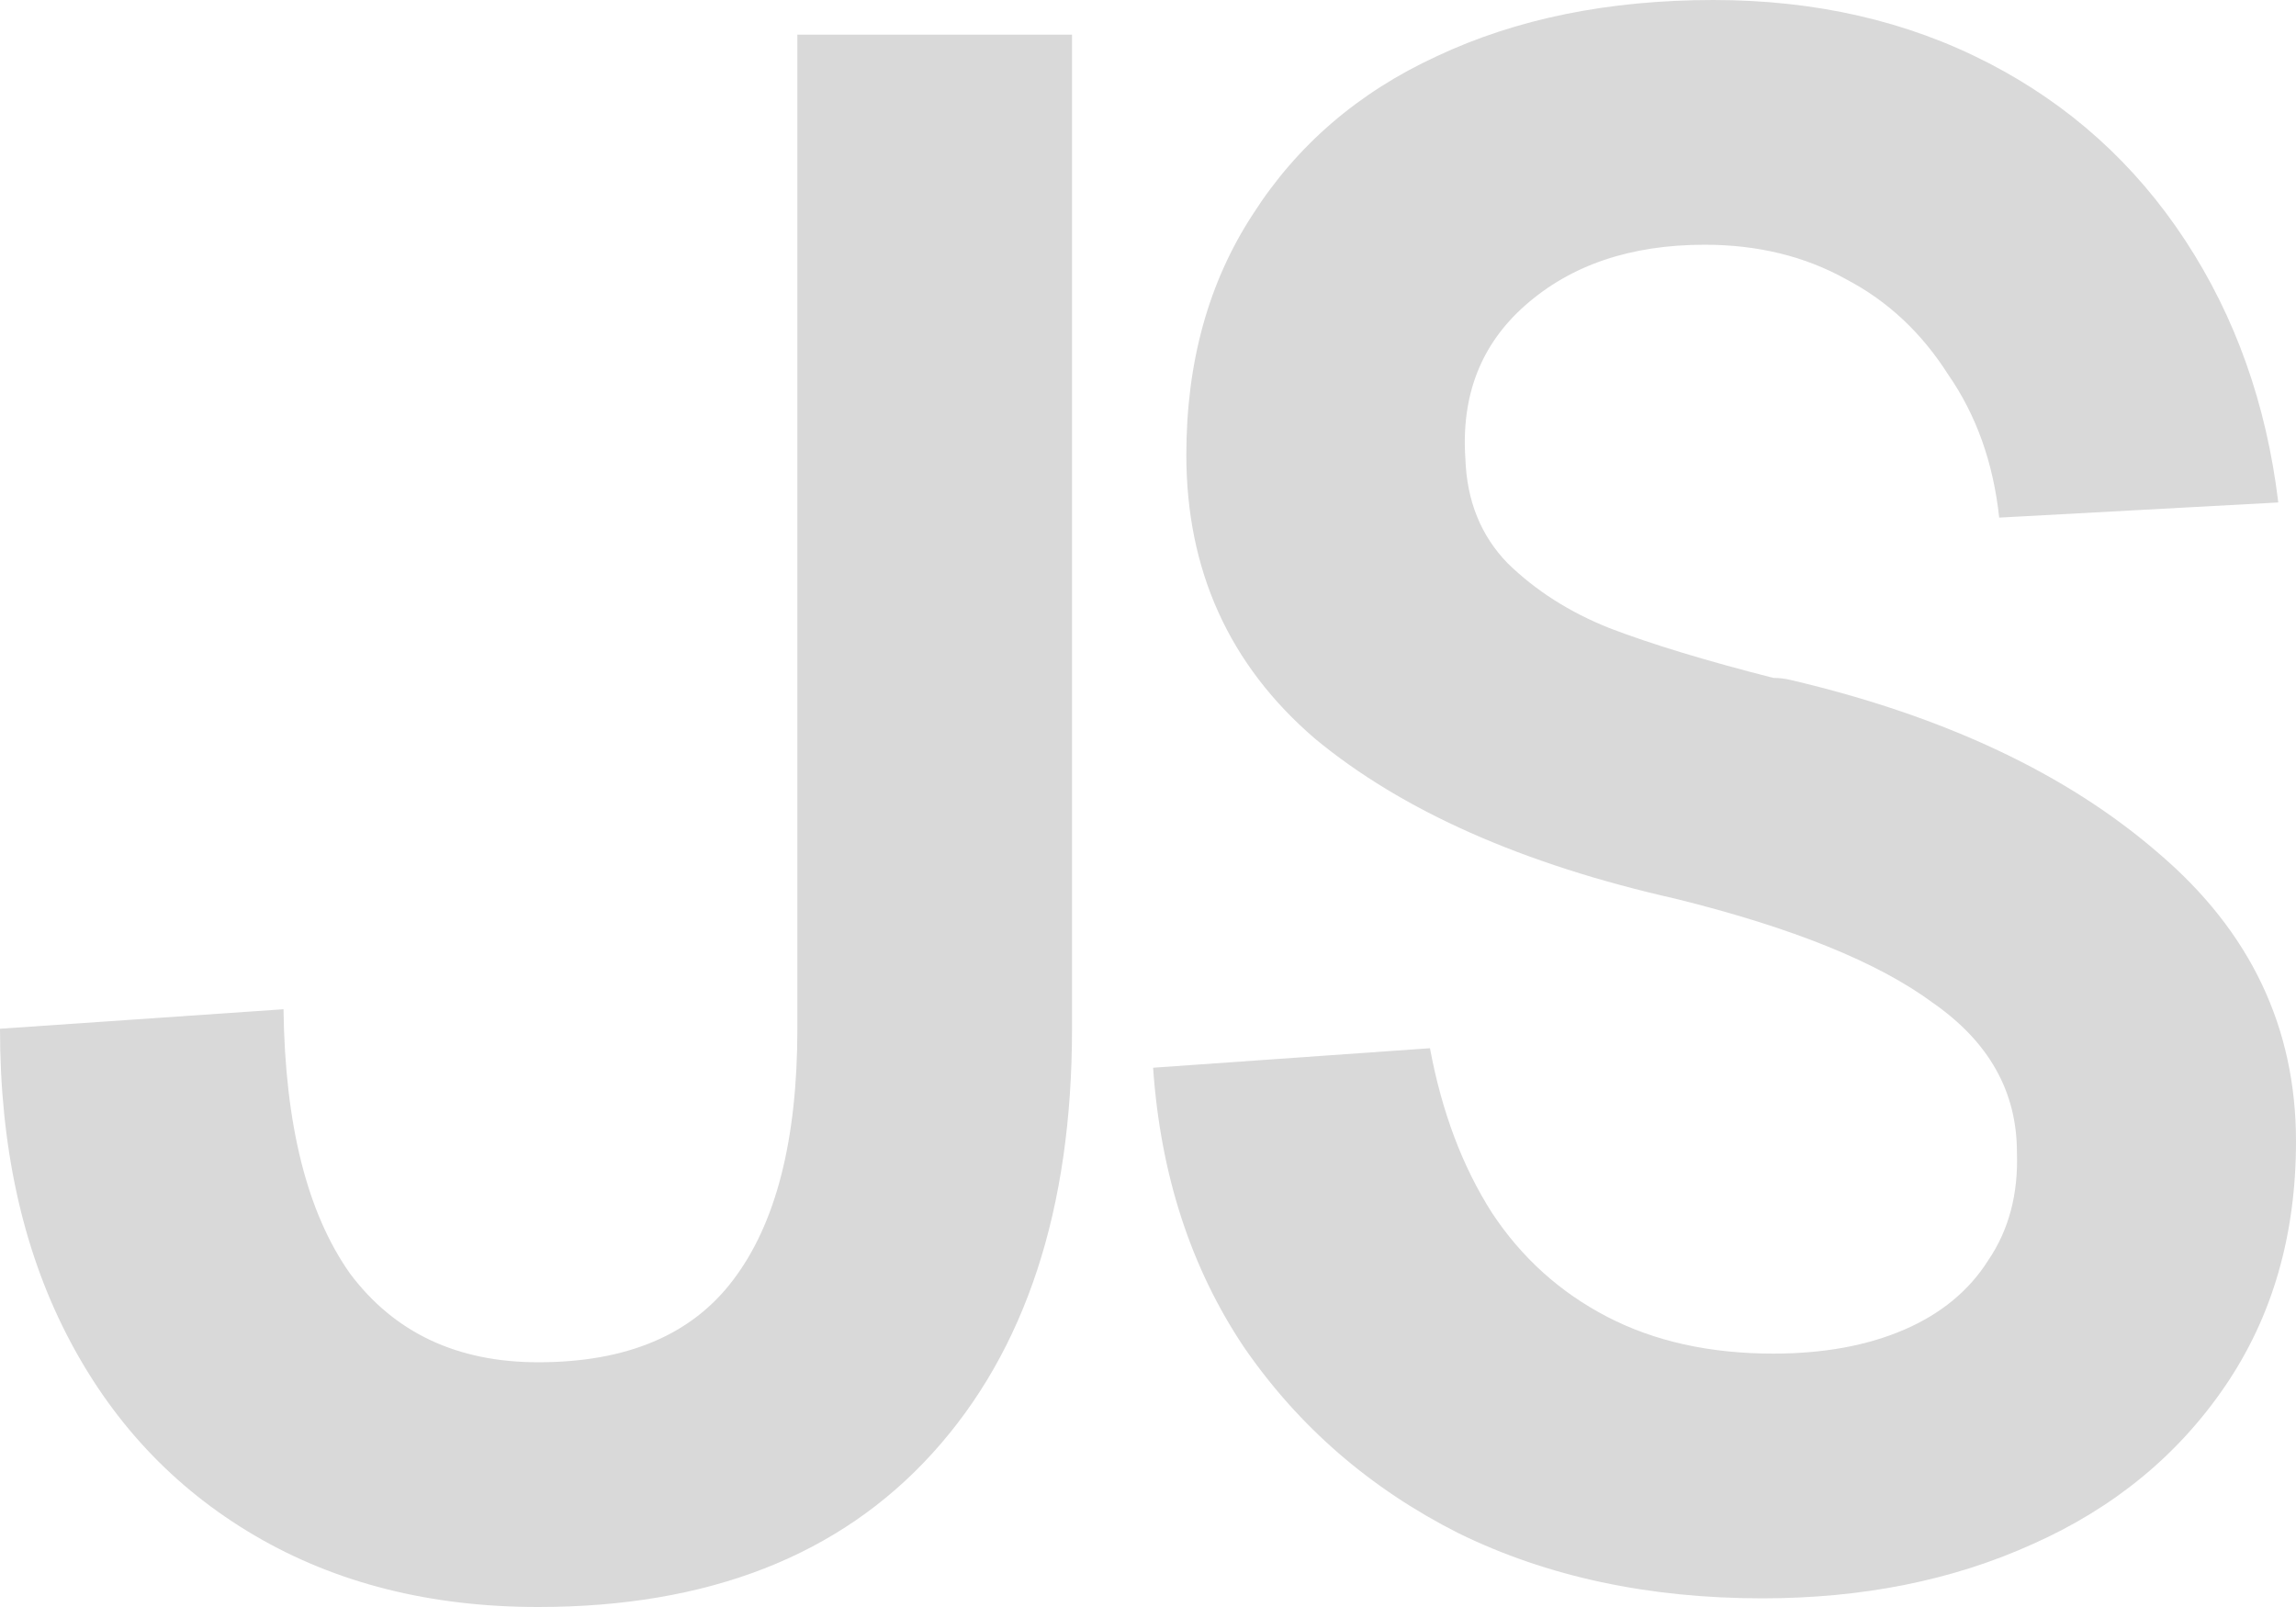 <svg width="380" height="266" viewBox="0 0 380 266" fill="none" xmlns="http://www.w3.org/2000/svg">
<path d="M46.922 167.057C47.167 186.176 50.832 200.755 57.92 210.792C65.251 220.591 75.638 225.491 89.079 225.491C103.742 225.491 114.495 220.95 121.338 211.868C128.425 202.547 131.969 188.686 131.969 170.283V5.736H177.425V170.283C177.425 200.157 169.726 223.579 154.33 240.547C138.934 257.516 117.183 266 89.079 266C71.239 266 55.598 262.057 42.157 254.17C28.715 246.283 18.329 235.17 10.997 220.83C3.666 206.491 0 189.642 0 170.283L46.922 167.057Z" fill="black" fill-opacity="0.15"/>
<path d="M236.667 173.509C238.622 184.025 242.044 193.107 246.932 200.755C251.819 208.164 258.173 213.899 265.994 217.962C273.814 222.025 282.979 224.057 293.487 224.057C301.796 224.057 309.006 222.742 315.115 220.113C321.225 217.484 325.868 213.66 329.045 208.642C332.467 203.623 334.055 197.648 333.811 190.717C333.811 180.679 329.168 172.434 319.881 165.981C310.839 159.289 296.664 153.553 277.358 148.774C251.941 143.038 232.024 134.195 217.605 122.245C203.431 110.057 196.344 94.403 196.344 75.283C196.344 59.987 200.009 46.723 207.341 35.491C214.673 24.019 224.815 15.296 237.767 9.321C250.964 3.107 266.238 0 283.59 0C300.452 0 315.604 3.465 329.045 10.396C342.487 17.327 353.362 27.126 361.671 39.792C369.98 52.459 375.112 66.918 377.067 83.17L330.878 85.679C329.901 76.597 327.09 68.711 322.447 62.019C318.048 55.088 312.427 49.83 305.584 46.245C298.742 42.421 290.921 40.509 282.123 40.509C269.904 40.509 260.006 43.855 252.43 50.547C245.099 57 241.799 65.484 242.533 76C242.777 82.931 245.099 88.667 249.498 93.207C254.141 97.748 259.762 101.333 266.36 103.962C273.203 106.591 282.245 109.34 293.487 112.208C294.465 112.208 295.442 112.327 296.42 112.566C321.836 118.541 342.12 128.101 357.272 141.245C372.424 154.151 380 170.044 380 188.925C380 204.459 376.09 217.962 368.269 229.434C360.449 240.906 349.818 249.629 336.377 255.604C323.18 261.579 308.273 264.566 291.654 264.566C272.837 264.566 256.096 260.981 241.433 253.811C226.77 246.403 214.917 236.126 205.875 222.981C197.077 209.836 192.067 194.421 190.845 176.736L236.667 173.509Z" fill="black" fill-opacity="0.15"/>
</svg>
